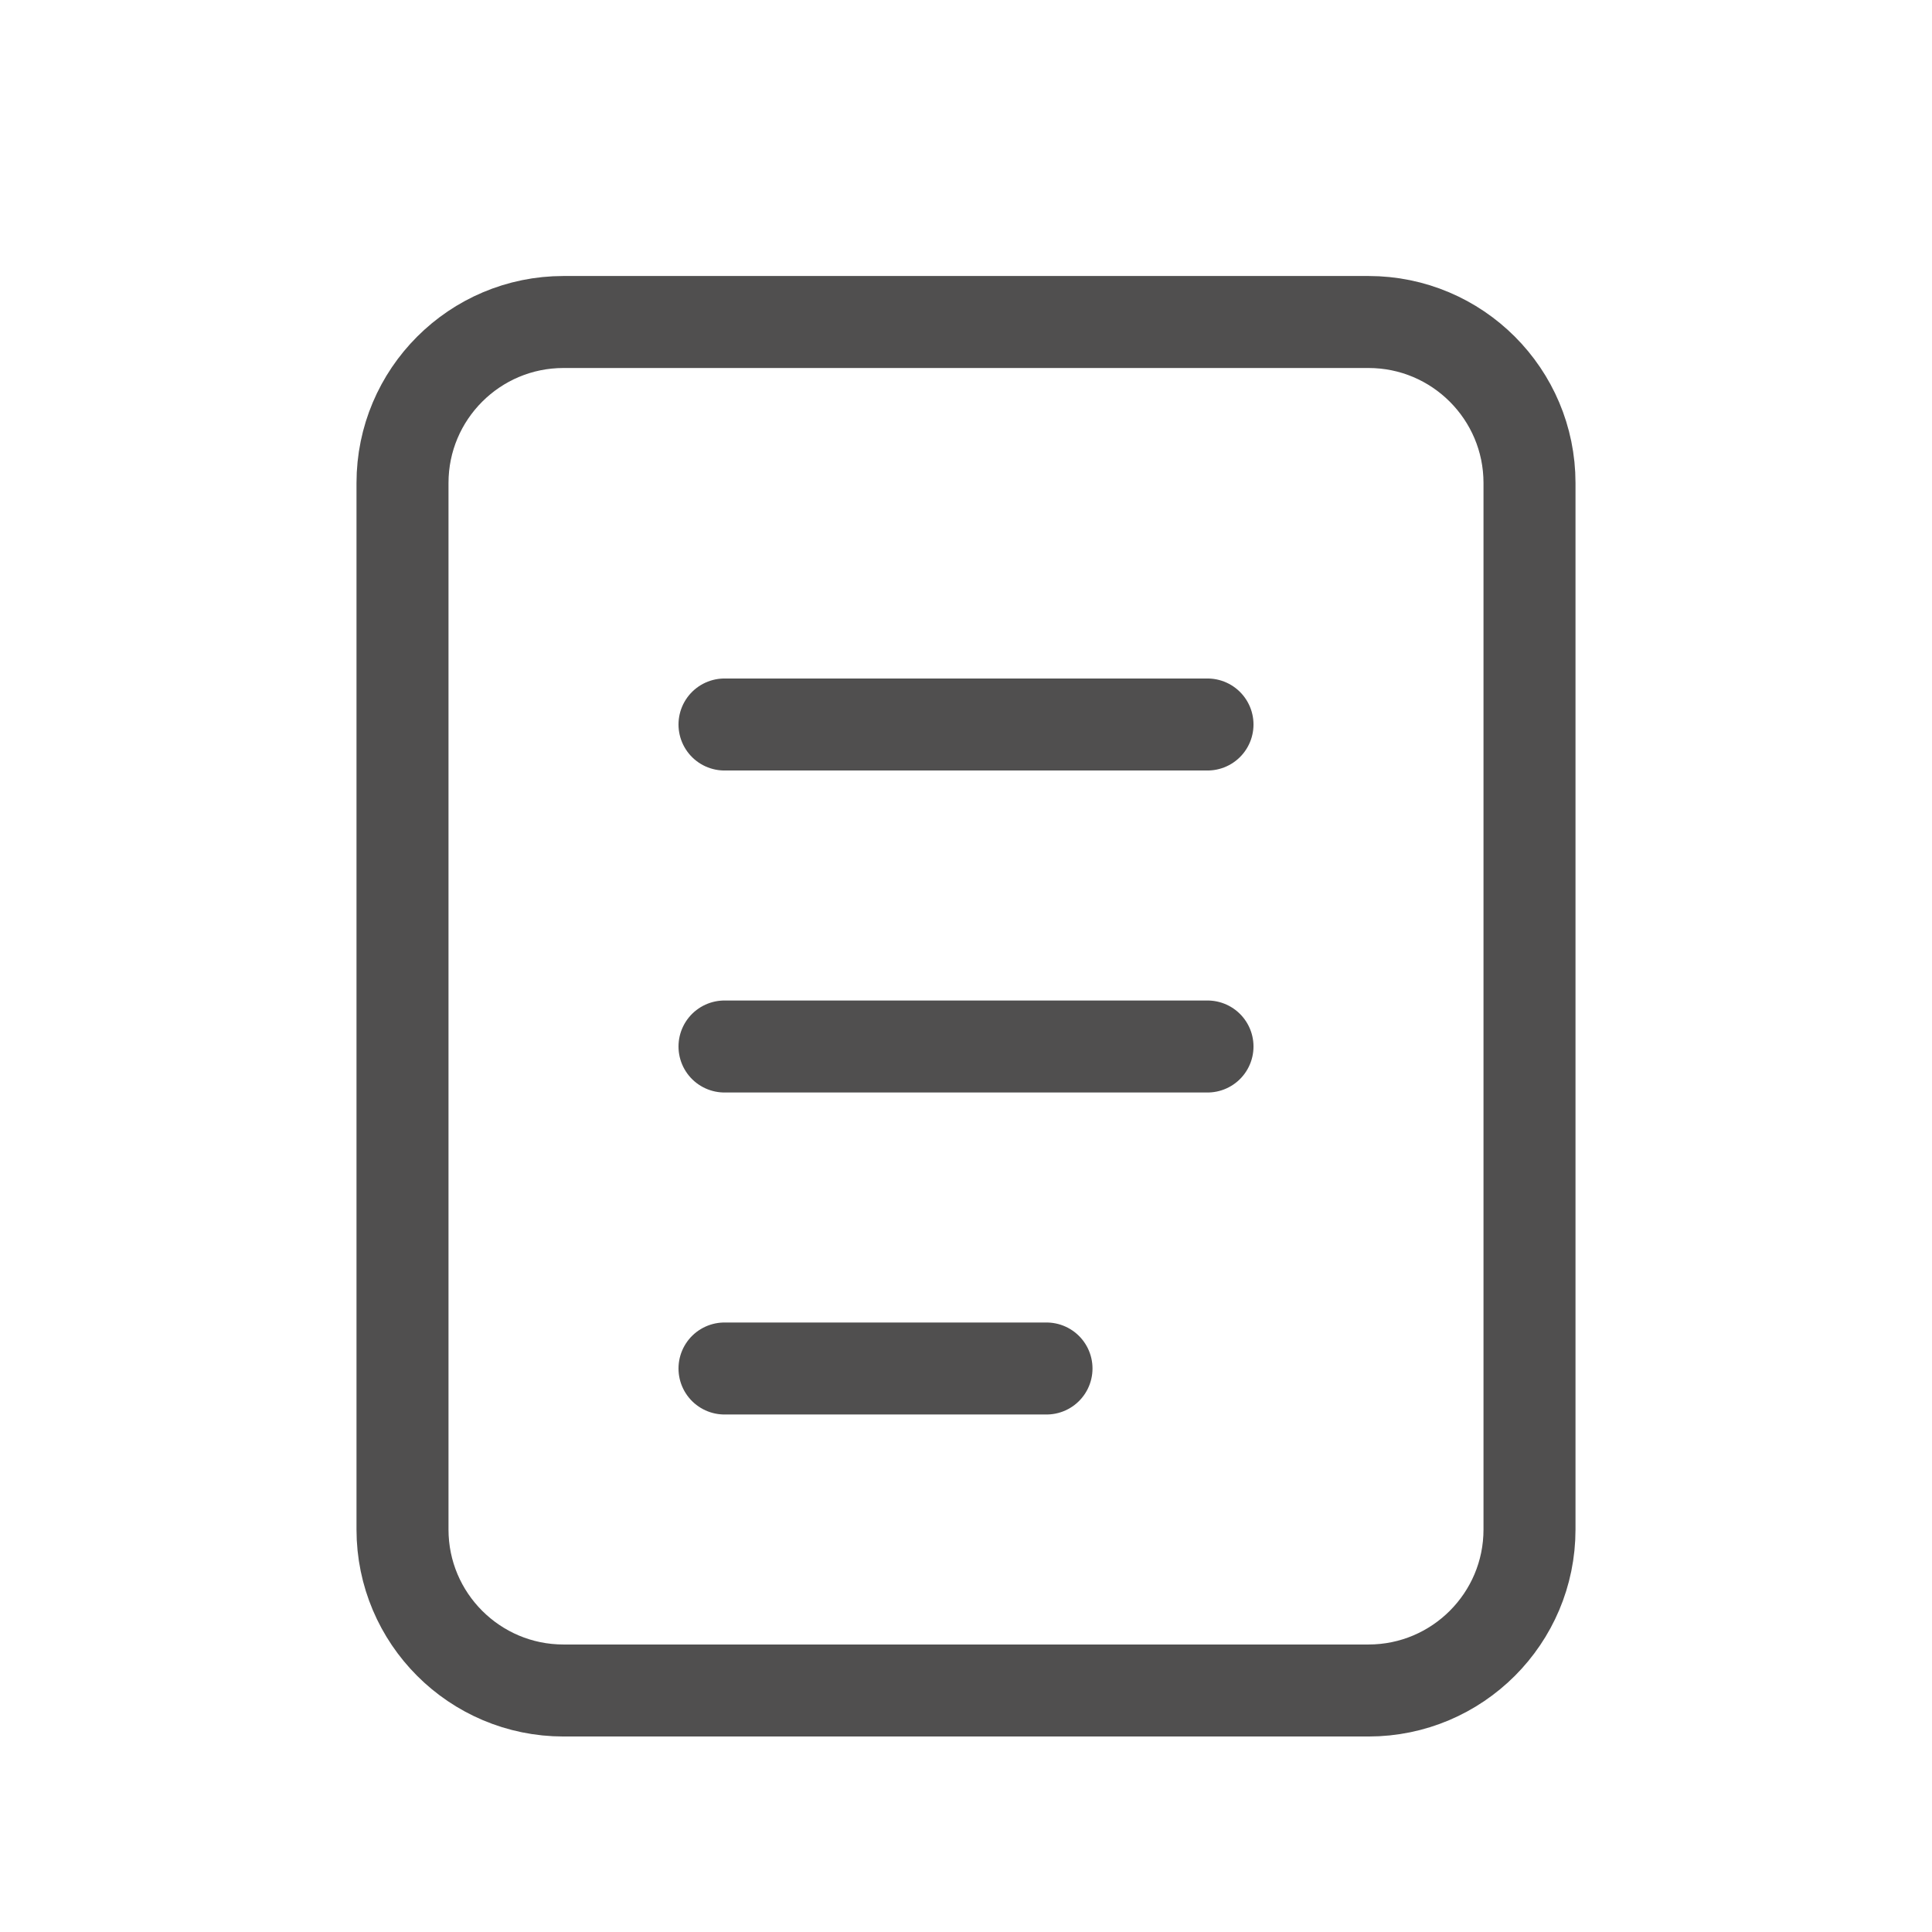 <svg width="21" height="21" viewBox="0 0 21 21" fill="none" xmlns="http://www.w3.org/2000/svg">
<path d="M14.875 3.5H6.125C5.159 3.5 4.375 4.284 4.375 5.25V16.625C4.375 17.591 5.159 18.375 6.125 18.375H14.875C15.841 18.375 16.625 17.591 16.625 16.625V5.25C16.625 4.284 15.841 3.5 14.875 3.5Z" stroke="#504F4F"/>
<path d="M7.875 7.875H13.125M7.875 11.375H13.125M7.875 14.875H11.375" stroke="#504F4F" stroke-linecap="round"/>
</svg>
